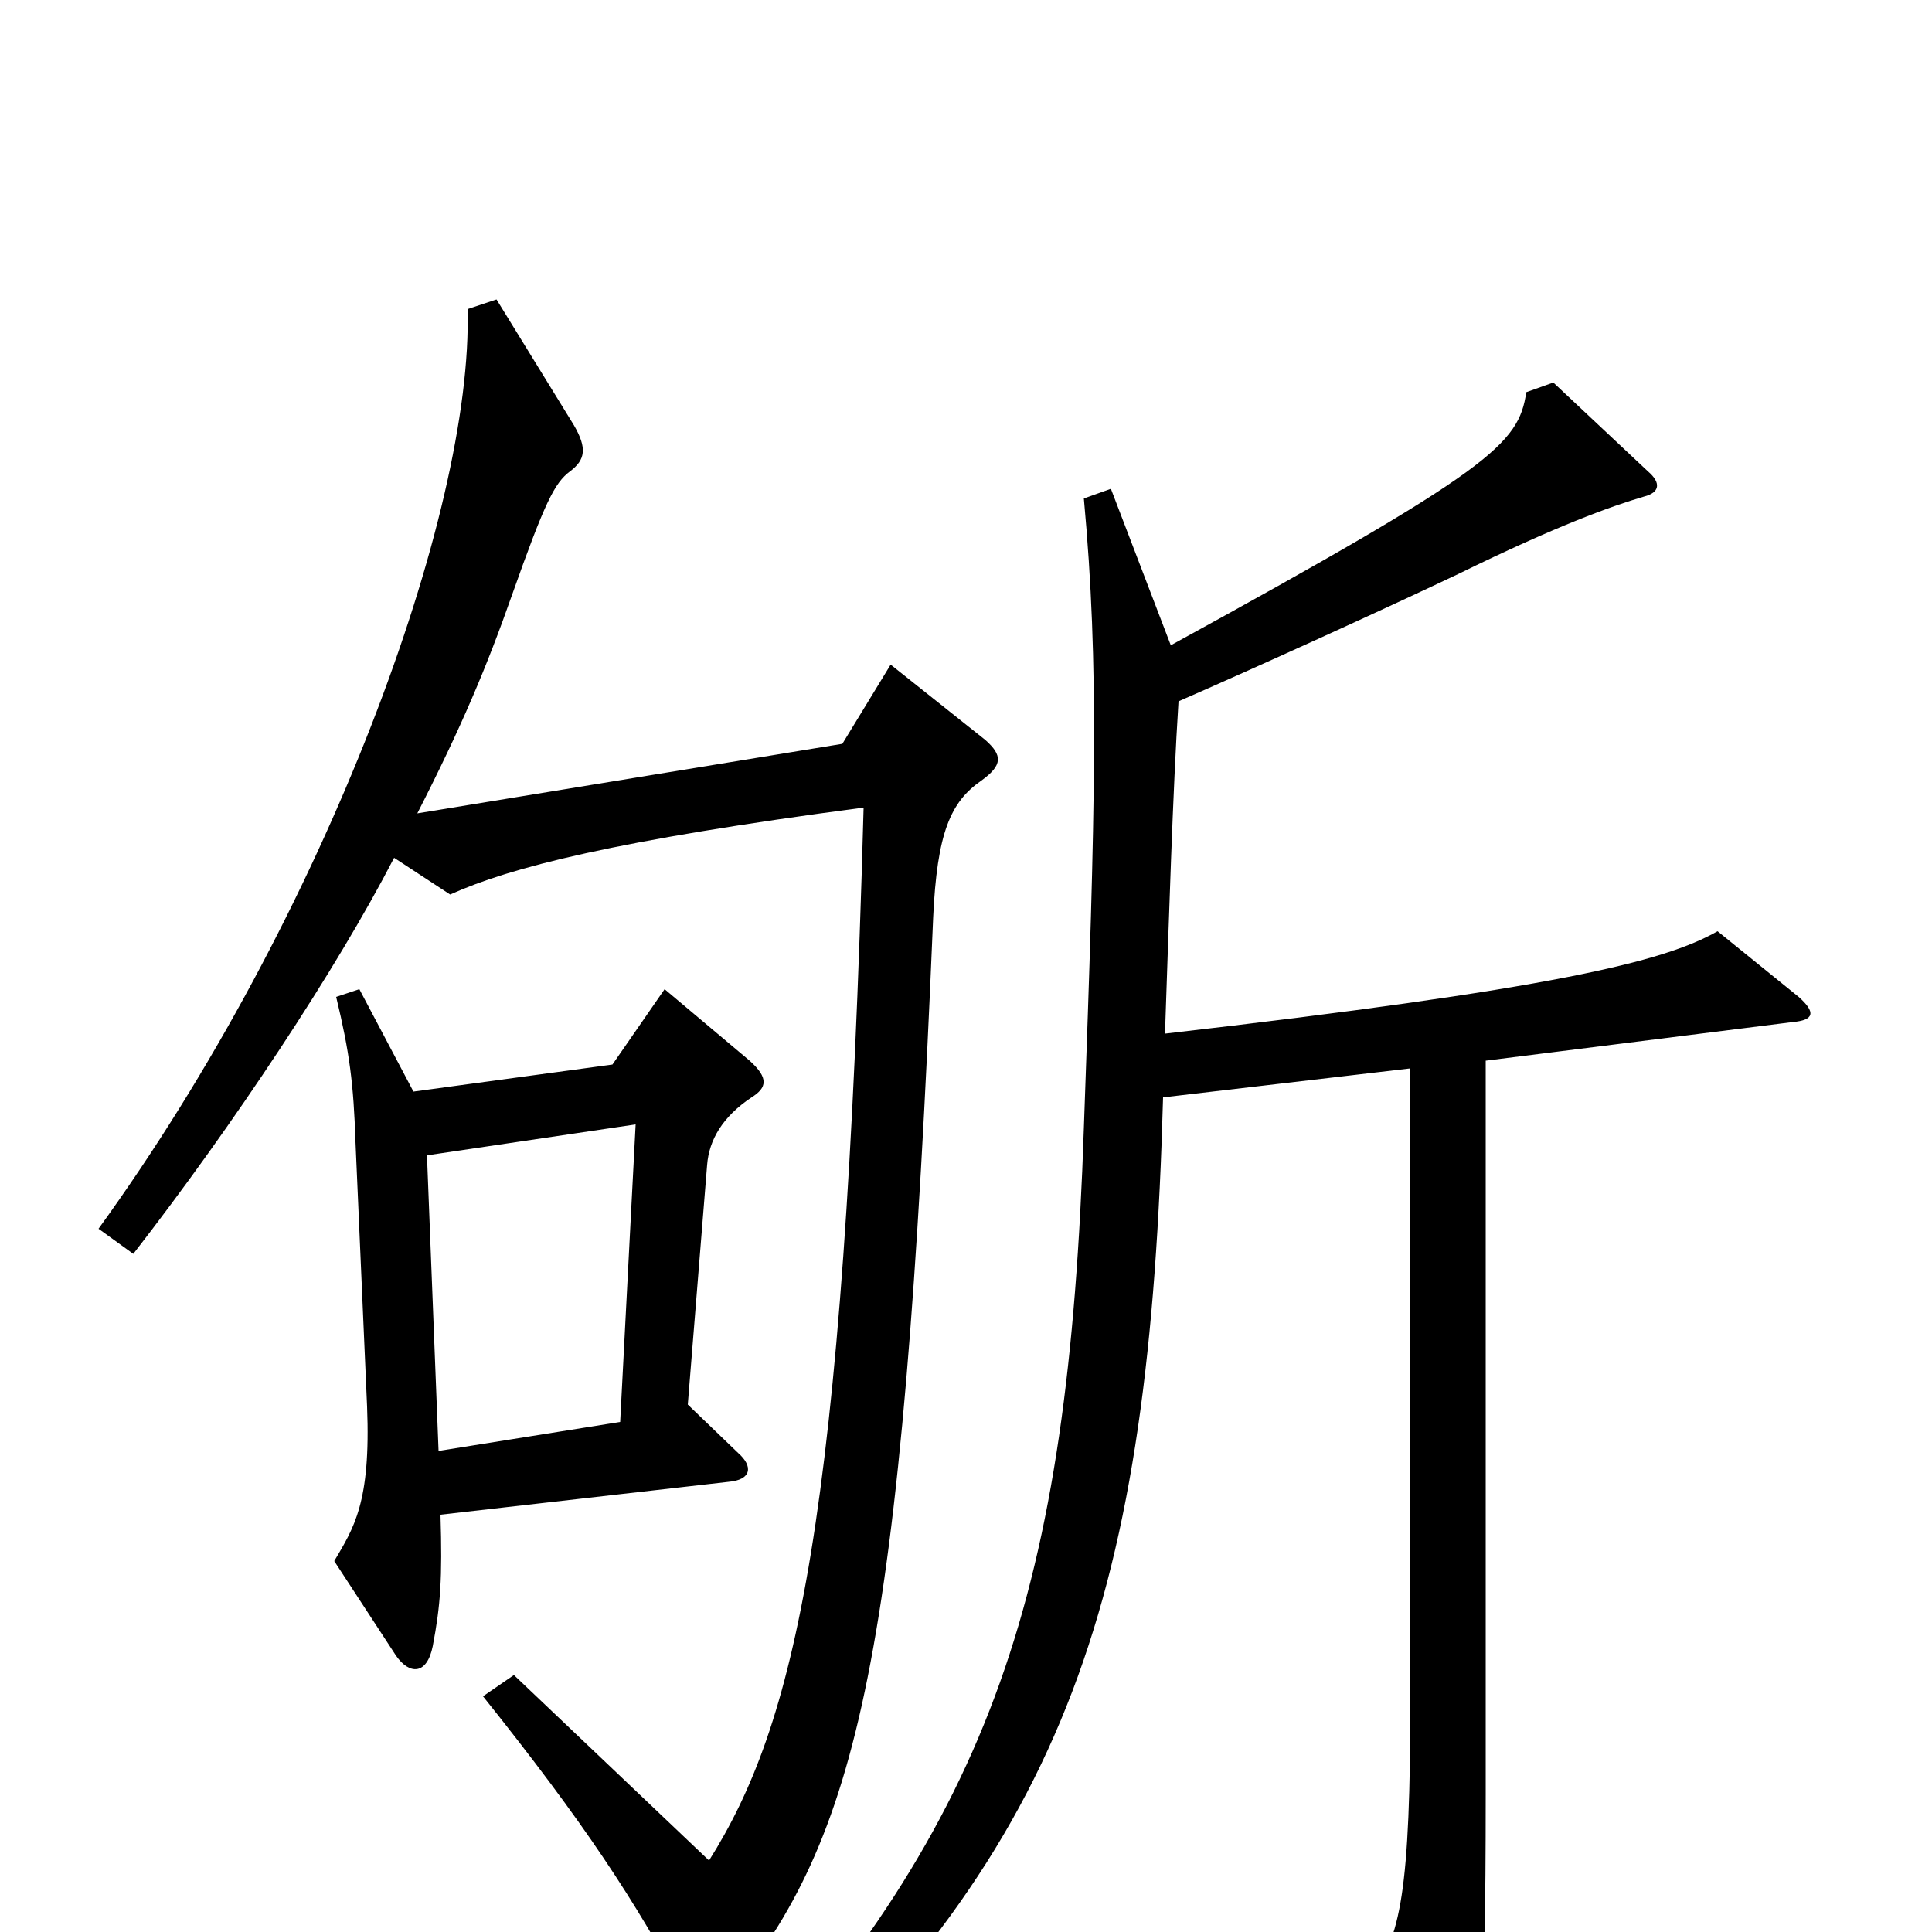 <svg xmlns="http://www.w3.org/2000/svg" viewBox="0 -1000 1000 1000">
	<path fill="#000000" d="M510 -617L461 -656L436 -615L216 -579C239 -624 252 -655 265 -692C282 -740 287 -750 295 -756C303 -762 304 -768 297 -780L257 -845L242 -840C245 -735 169 -527 51 -364L69 -351C121 -418 174 -498 204 -556L233 -537C264 -551 318 -565 447 -582C437 -210 411 -107 367 -37L266 -133L250 -122C302 -57 329 -16 355 33C361 44 366 47 377 33C444 -50 467 -138 483 -525C485 -569 492 -585 508 -596C519 -604 519 -609 510 -617ZM931 -484L889 -518C861 -502 803 -488 603 -465C605 -523 607 -590 610 -637C649 -654 715 -684 755 -703C806 -728 834 -738 851 -743C859 -745 860 -750 853 -756L804 -802L790 -797C786 -770 772 -757 606 -666L575 -747L561 -742C569 -655 567 -584 561 -416C553 -176 514 -59 378 89L391 102C554 -47 595 -175 602 -432L730 -447V-122C730 -21 725 3 709 24L744 100C748 108 754 108 757 100C766 78 769 51 769 -71V-451L928 -471C939 -472 940 -476 931 -484ZM389 -432C397 -437 398 -442 388 -451L344 -488L317 -449L214 -435L186 -488L174 -484C181 -455 183 -439 184 -409L190 -272C192 -222 183 -209 173 -192L205 -143C212 -133 221 -133 224 -148C228 -169 229 -183 228 -216L377 -233C389 -234 390 -241 382 -248L356 -273L366 -397C367 -410 374 -422 389 -432ZM329 -418L321 -264L227 -249L221 -402Z"/>
</svg>